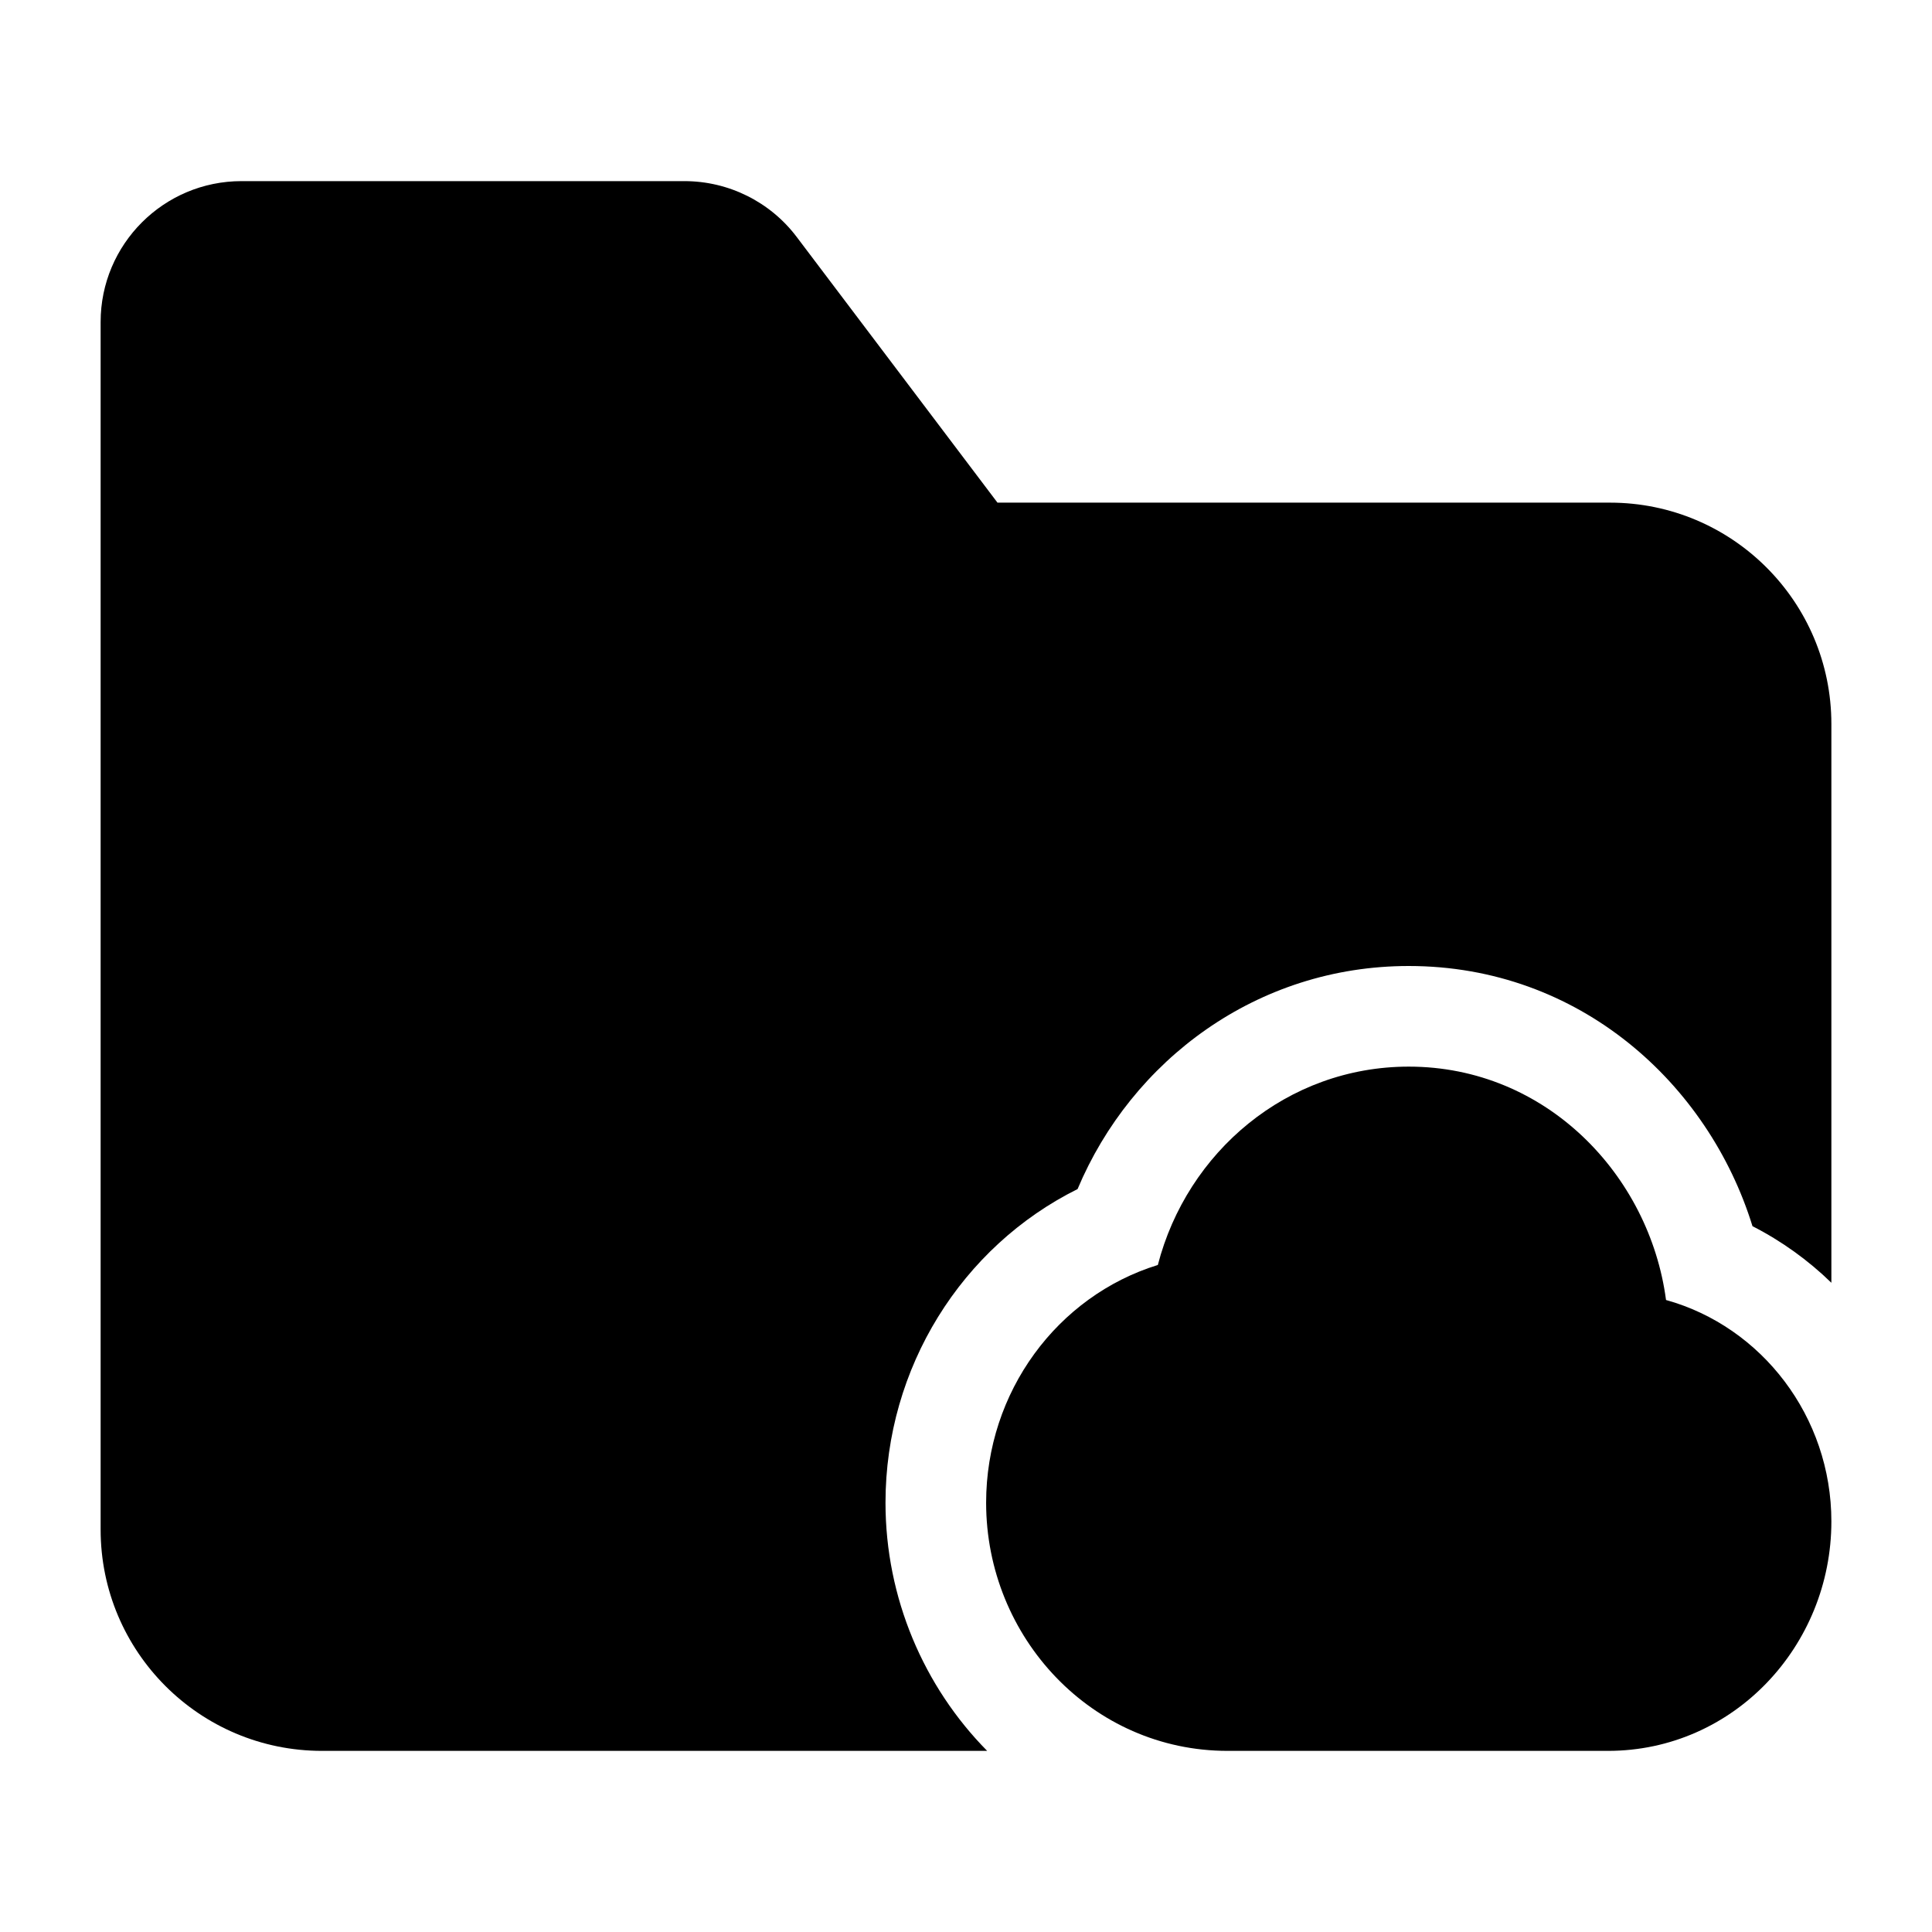 <svg width="24" height="24" viewBox="0 0 24 24" xmlns="http://www.w3.org/2000/svg">
    <path d="M14.383 15.714C14.746 14.31 15.988 13.25 17.5 13.25C19.208 13.25 20.491 14.599 20.696 16.149C21.887 16.48 22.75 17.6 22.75 18.9C22.75 20.448 21.533 21.75 19.975 21.75H15.25C13.568 21.75 12.25 20.344 12.25 18.667C12.25 17.29 13.135 16.099 14.383 15.714Z"/>
    <path d="M12.391 6.244L9.898 2.945C9.568 2.507 9.051 2.25 8.502 2.25H3C2.034 2.25 1.25 3.034 1.25 4V19C1.25 20.519 2.481 21.75 4 21.75H12.263C11.476 20.953 11 19.85 11 18.667C11 16.989 11.948 15.486 13.386 14.771C14.058 13.172 15.614 12 17.5 12C19.624 12 21.224 13.465 21.77 15.232C22.132 15.417 22.462 15.655 22.75 15.935V8.994C22.75 7.476 21.519 6.244 20 6.244H12.391Z"/>
</svg>
